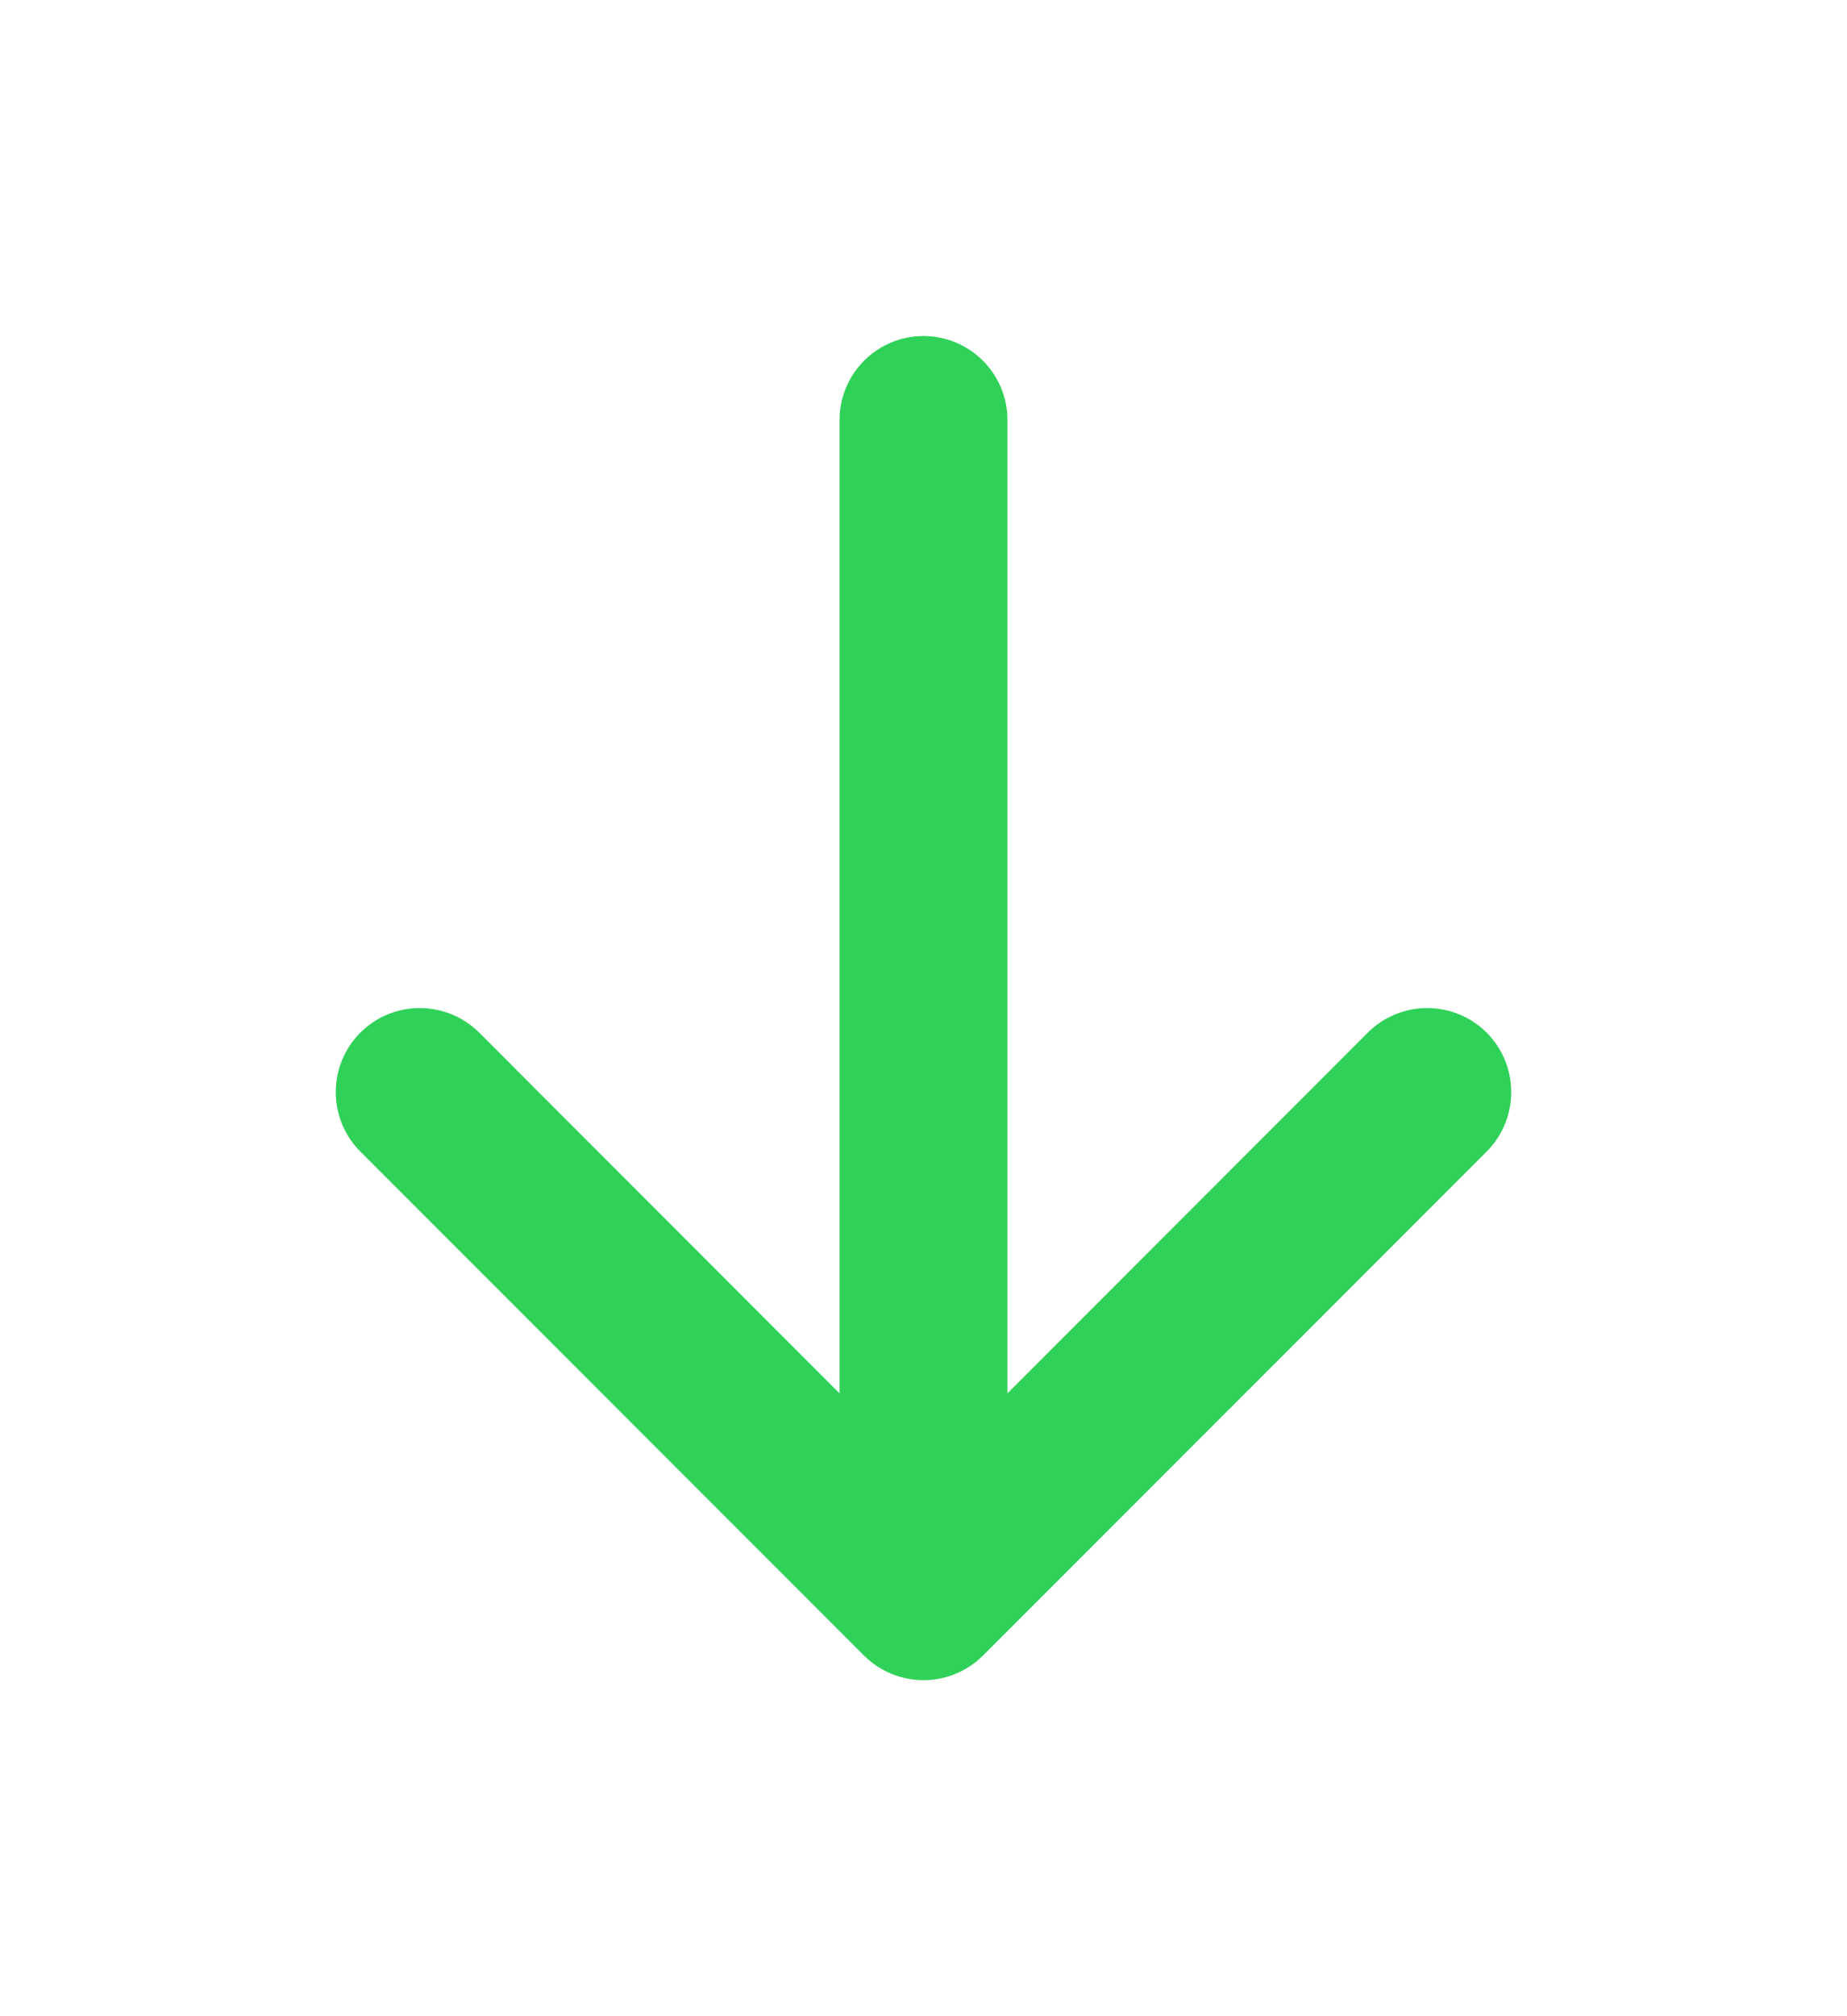 <svg width="11" height="12" viewBox="0 0 11 12" fill="none" xmlns="http://www.w3.org/2000/svg">
<path fill-rule="evenodd" clip-rule="evenodd" d="M6 2.5C6 2.224 5.776 2 5.5 2C5.224 2 5 2.224 5 2.5V8.293L2.854 6.146C2.658 5.951 2.342 5.951 2.146 6.146C1.951 6.342 1.951 6.658 2.146 6.854L5.146 9.854C5.244 9.951 5.372 10 5.5 10C5.628 10 5.756 9.951 5.854 9.854L8.854 6.854C9.049 6.658 9.049 6.342 8.854 6.146C8.658 5.951 8.342 5.951 8.146 6.146L6 8.293V2.5Z" fill="#30D159"/>
</svg>
